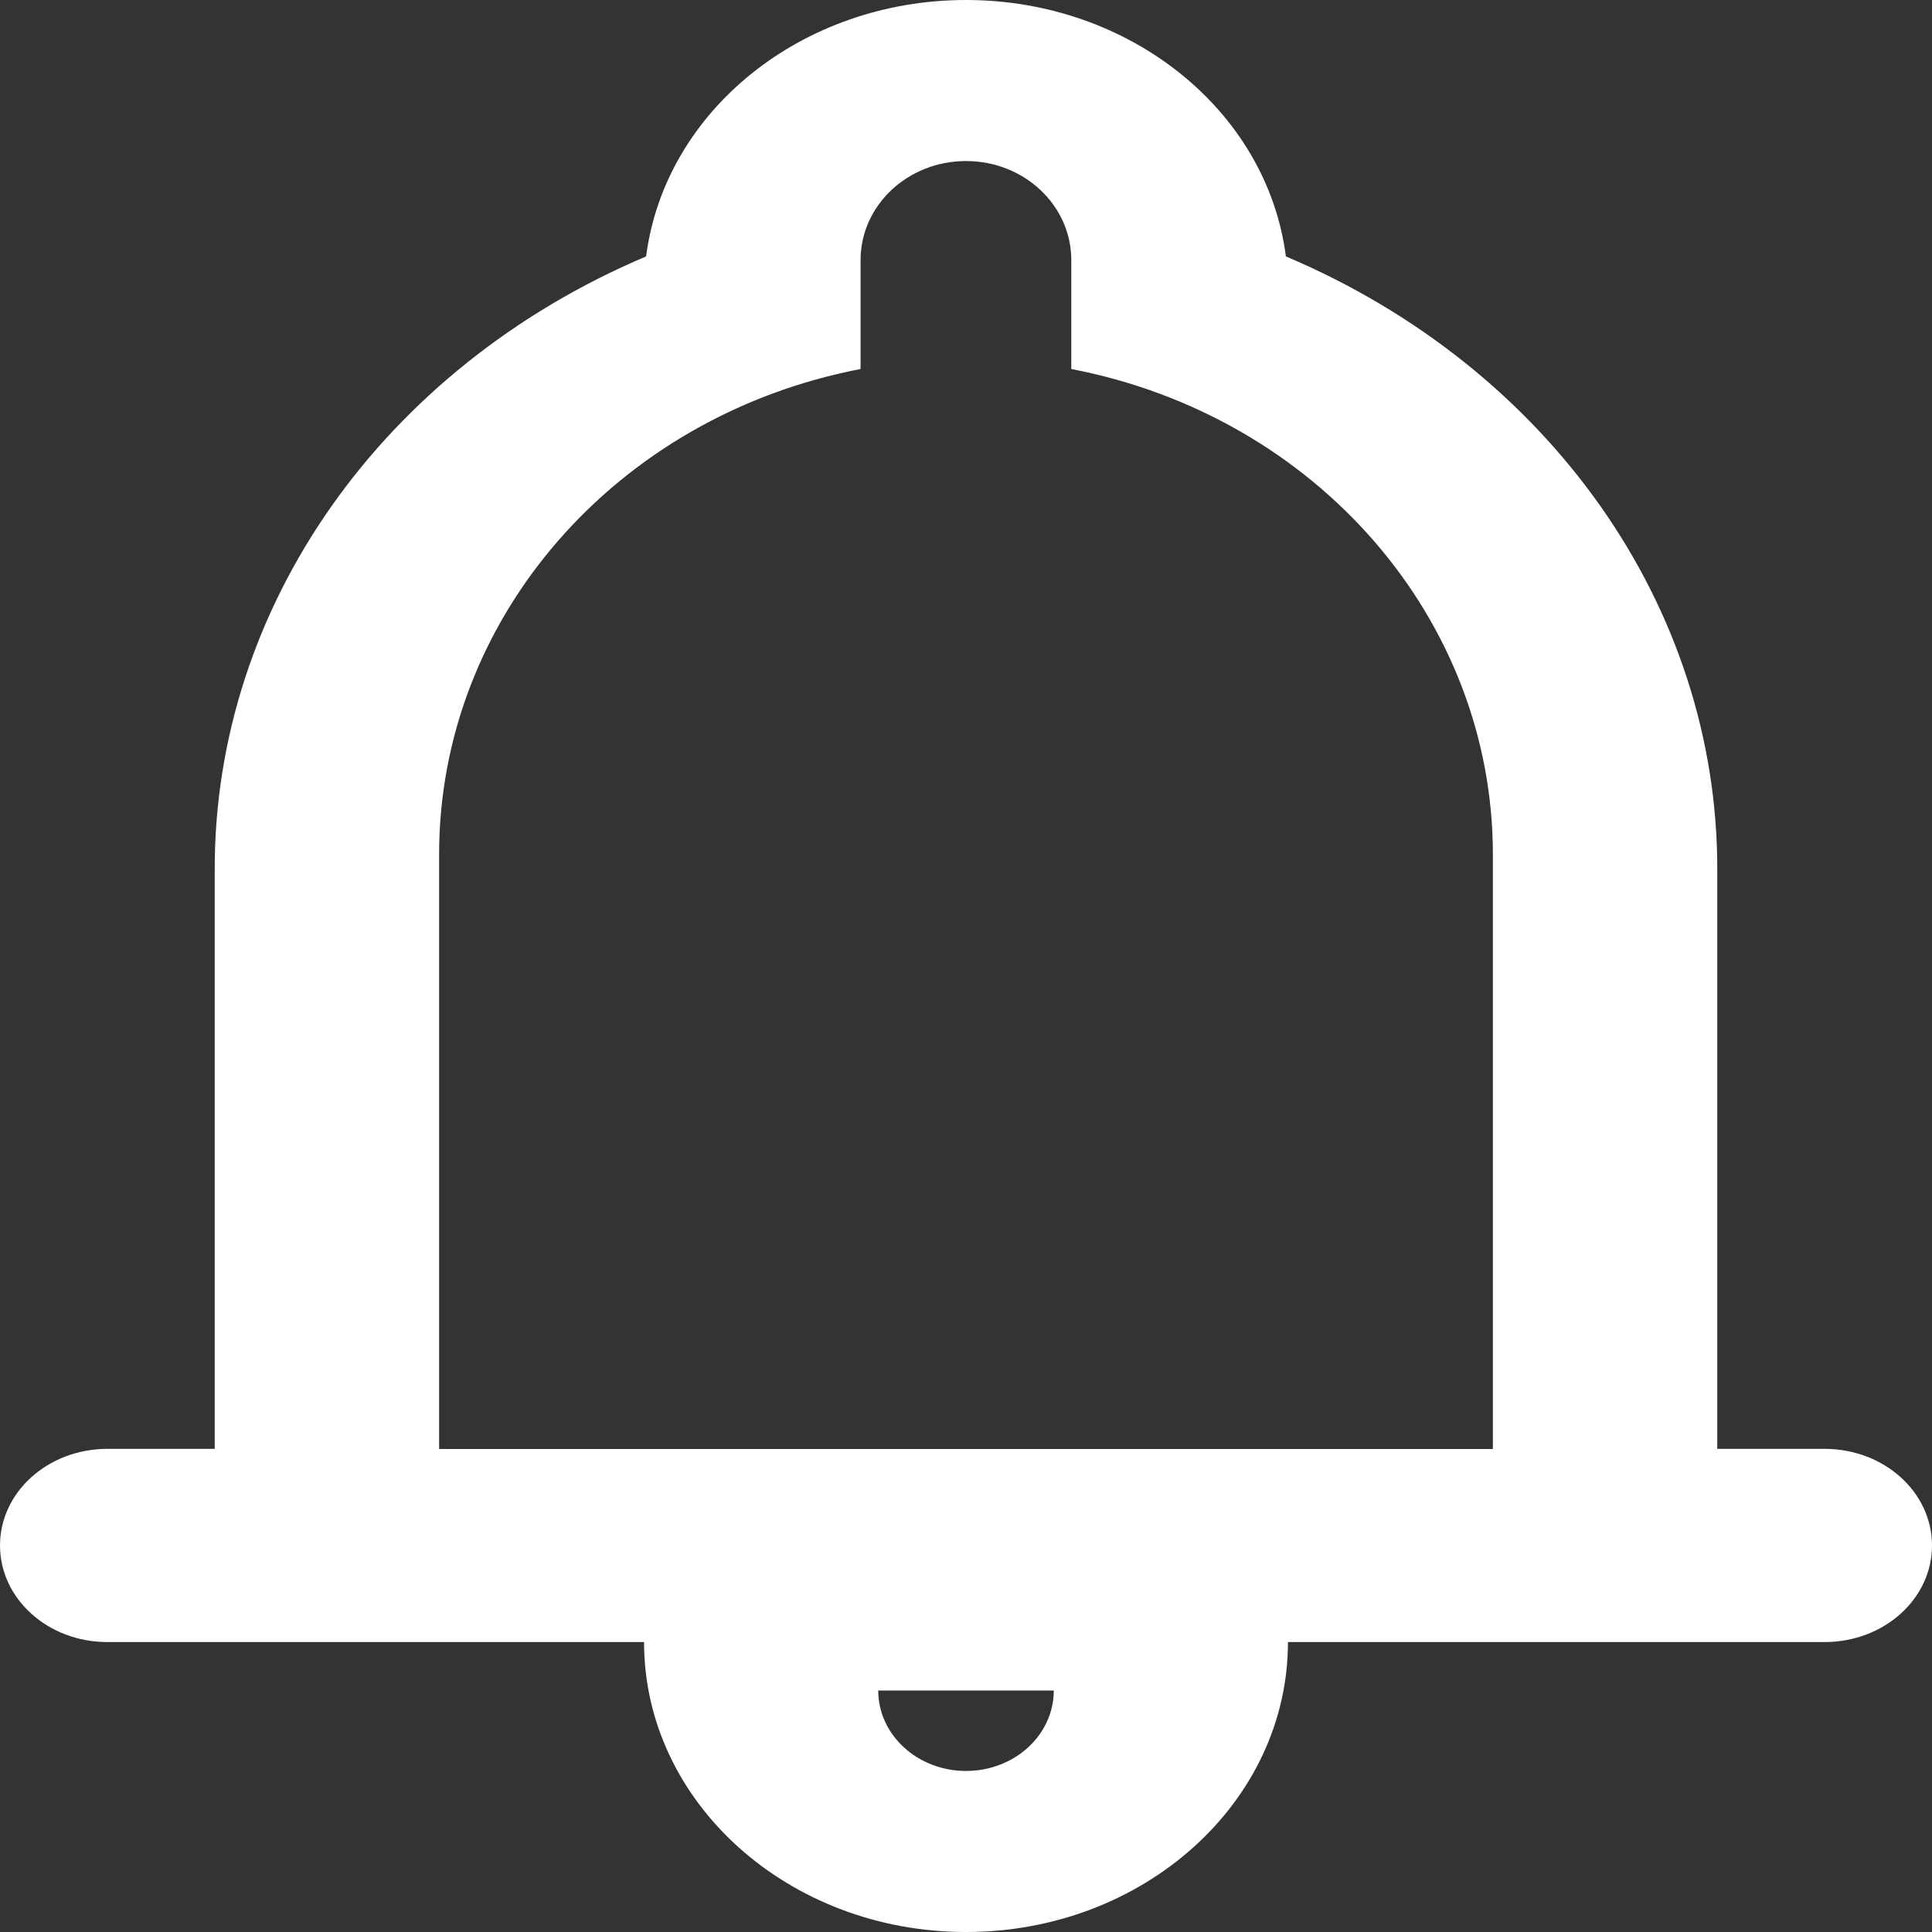 <svg width="14" height="14" viewBox="0 0 14 14" fill="none" xmlns="http://www.w3.org/2000/svg">
<rect x="0" y="0" width="14" height="14" fill="#333333" stroke="none"/>
<path fill-rule="evenodd" clip-rule="evenodd" d="M9.333 11.899C9.333 13.059 8.289 14 7 14C5.711 14 4.667 13.059 4.667 11.899H0.778C0.348 11.899 0 11.586 0 11.199C0 10.812 0.348 10.499 0.778 10.499H1.556V6.298C1.554 4.397 2.772 2.667 4.682 1.858C4.819 0.799 5.815 0 7 0C8.185 0 9.181 0.799 9.318 1.858C11.228 2.667 12.446 4.397 12.444 6.298V10.499H13.222C13.652 10.499 14 10.812 14 11.199C14 11.586 13.652 11.899 13.222 11.899H9.333ZM6.364 12.25C6.364 12.572 6.649 12.833 7 12.833C7.352 12.833 7.636 12.572 7.636 12.25H6.364ZM3.182 6.192C3.181 4.486 4.458 3.016 6.236 2.674V1.885C6.236 1.488 6.578 1.167 7 1.167C7.422 1.167 7.763 1.488 7.763 1.885V2.674C9.541 3.016 10.818 4.486 10.818 6.192V10.5H3.182V6.192Z" fill="white"/>
</svg>
